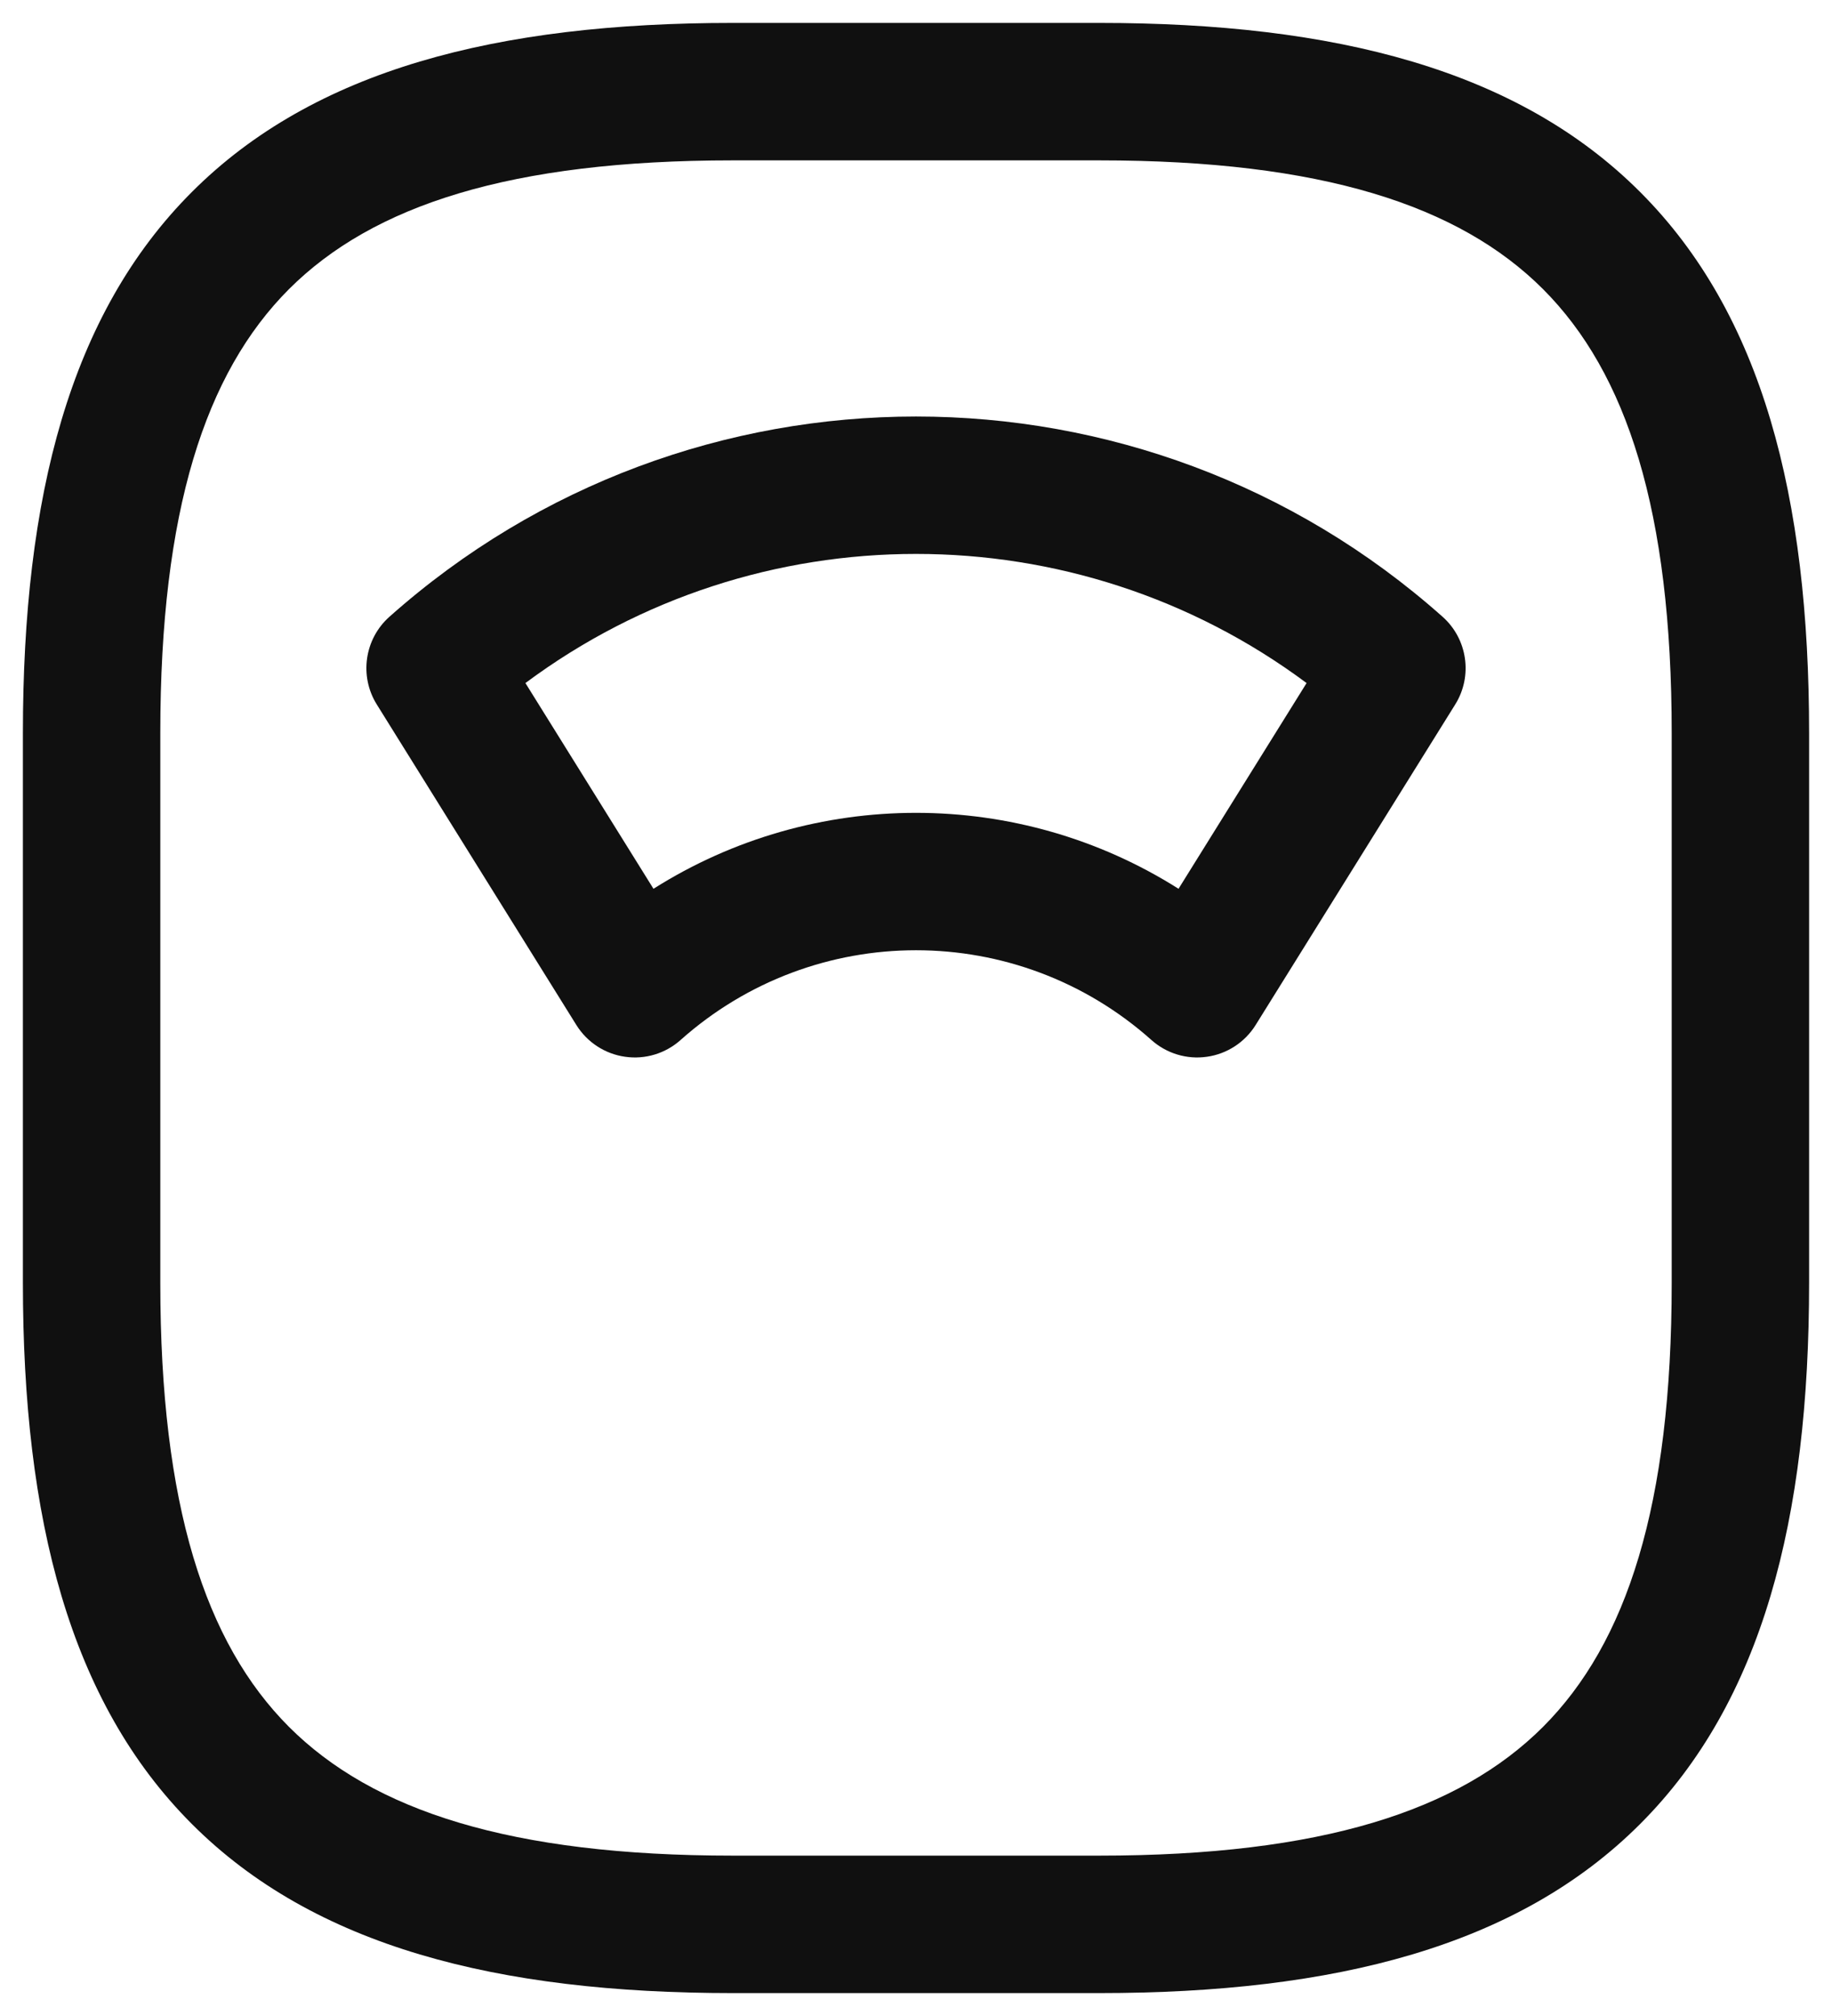 <svg width="20" height="22" viewBox="0 0 20 22" fill="none" xmlns="http://www.w3.org/2000/svg">
<path fill-rule="evenodd" clip-rule="evenodd" d="M2.095 2.095C3.429 0.76 5.426 0.25 8 0.25H12C14.574 0.25 16.571 0.76 17.905 2.095C19.24 3.429 19.75 5.426 19.75 8V14C19.75 16.574 19.24 18.571 17.905 19.905C16.571 21.24 14.574 21.75 12 21.75H8C5.426 21.75 3.429 21.24 2.095 19.905C0.76 18.571 0.25 16.574 0.25 14V8C0.25 5.426 0.76 3.429 2.095 2.095ZM3.155 3.155C2.24 4.071 1.75 5.574 1.75 8V14C1.75 16.426 2.24 17.929 3.155 18.845C4.071 19.76 5.574 20.25 8 20.25H12C14.426 20.25 15.929 19.76 16.845 18.845C17.76 17.929 18.25 16.426 18.25 14V8C18.25 5.574 17.76 4.071 16.845 3.155C15.929 2.24 14.426 1.75 12 1.75H8C5.574 1.75 4.071 2.24 3.155 3.155Z" fill="#101010"/>
<path fill-rule="evenodd" clip-rule="evenodd" d="M4.252 6.73C7.526 3.817 12.474 3.817 15.748 6.73C16.021 6.972 16.08 7.377 15.887 7.687L13.707 11.187C13.59 11.374 13.396 11.501 13.177 11.532C12.958 11.564 12.736 11.497 12.571 11.35C11.105 10.043 8.895 10.043 7.429 11.35C7.264 11.497 7.042 11.564 6.823 11.532C6.604 11.501 6.41 11.374 6.293 11.187L4.113 7.687C3.92 7.377 3.979 6.972 4.252 6.73ZM5.736 7.454L7.134 9.699C8.881 8.594 11.12 8.594 12.866 9.699L14.264 7.454C11.74 5.575 8.26 5.575 5.736 7.454Z" fill="#101010"/>
</svg>
